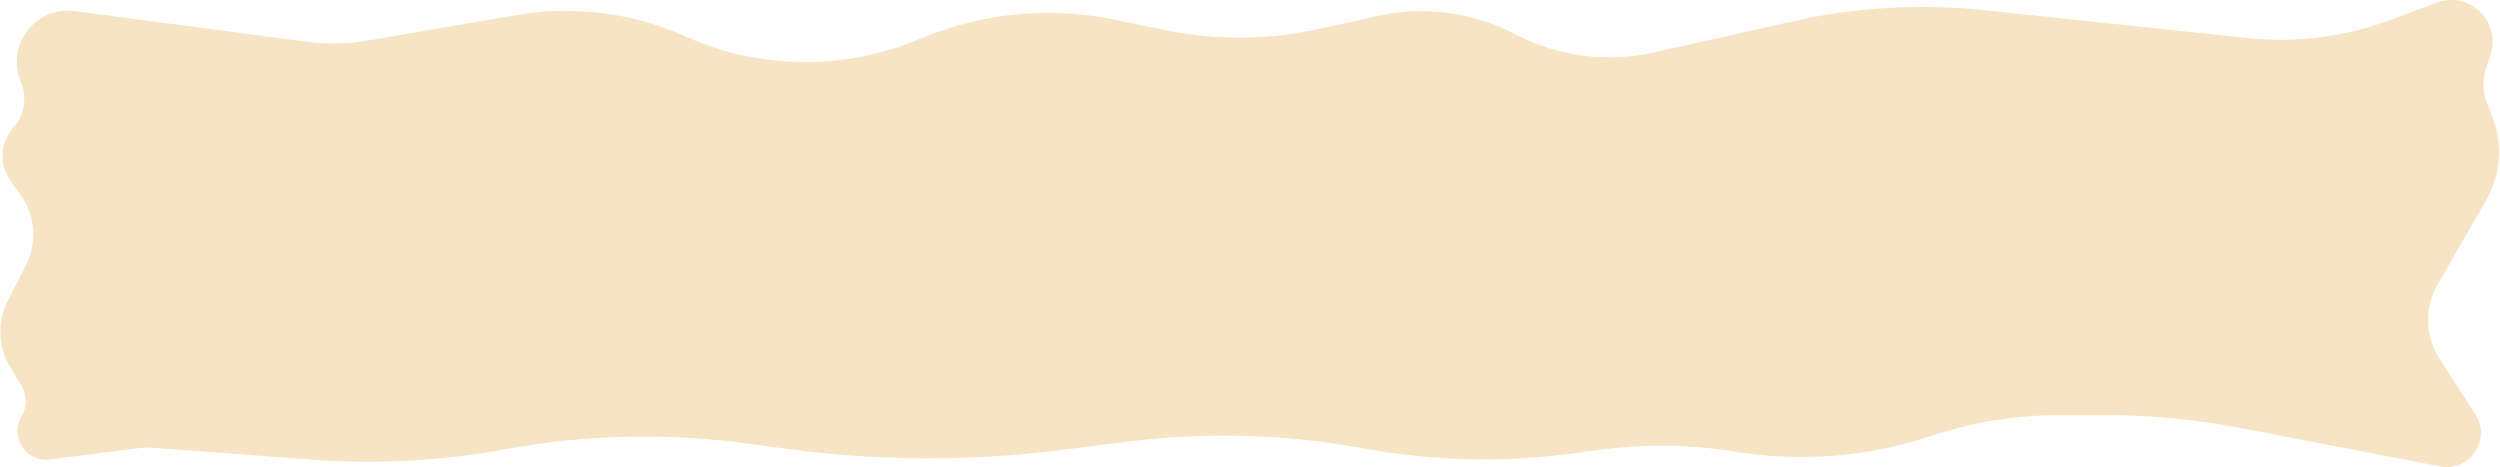 <svg width="819" height="153" viewBox="0 0 819 153" fill="none" xmlns="http://www.w3.org/2000/svg">
<path d="M6.534 26.035C2.198 14.194 11.985 1.98 24.487 3.633L100.955 13.739C107.282 14.575 113.699 14.452 119.99 13.373L169.235 4.931C187.986 1.717 207.269 4.16 224.626 11.95C248.202 22.531 275.053 23.135 299.081 13.624L303.736 11.782C323.158 4.094 344.398 2.224 364.865 6.401L381.889 9.875C398.445 13.254 415.526 13.119 432.027 9.479L451.362 5.214C466.629 1.847 482.595 3.974 496.448 11.223C510.364 18.504 526.41 20.617 541.737 17.186L587.396 6.964C607.994 2.352 629.206 1.131 650.197 3.348L736.464 12.461C752.271 14.131 768.248 12.094 783.131 6.514L798.185 0.868C799.716 0.294 801.338 0 802.973 0C812.311 0 818.887 9.175 815.887 18.018L814.463 22.215C813.195 25.952 813.282 30.016 814.708 33.696L816.602 38.578C820.015 47.382 819.262 57.258 814.552 65.442L798.523 93.297C794.209 100.793 794.434 110.07 799.107 117.348L810.957 135.803C815.729 143.233 810.393 153 801.563 153C800.856 153 800.151 152.933 799.456 152.8L733.42 140.114C719.172 137.378 704.697 136 690.189 136H674.687C660.323 136 646.053 138.316 632.426 142.858C612.426 149.525 591.132 151.365 570.285 148.229L566.516 147.662C552.575 145.564 538.408 145.449 524.435 147.32L514.974 148.586C493.119 151.512 470.946 151.084 449.221 147.318L443.948 146.404C419.451 142.158 394.461 141.567 369.791 144.651L347.203 147.475C317.855 151.143 288.158 151.041 258.836 147.171L243.553 145.154C217.678 141.739 191.428 142.41 165.762 147.143C144.675 151.031 123.175 152.182 101.795 150.566L50.395 146.681C48.803 146.561 47.202 146.602 45.617 146.804L16.338 150.535C8.521 151.532 3.01 143.061 7.087 136.318C8.881 133.351 8.9 129.638 7.136 126.653L3.22 120.026C-0.655 113.469 -0.914 105.388 2.531 98.597L8.559 86.712C12.216 79.502 11.605 70.864 6.969 64.241L3.356 59.08C-0.366 53.762 0.066 46.581 4.399 41.747C7.846 37.903 8.89 32.47 7.115 27.621L6.534 26.035Z" fill="#F7E4C4"/>
</svg>
